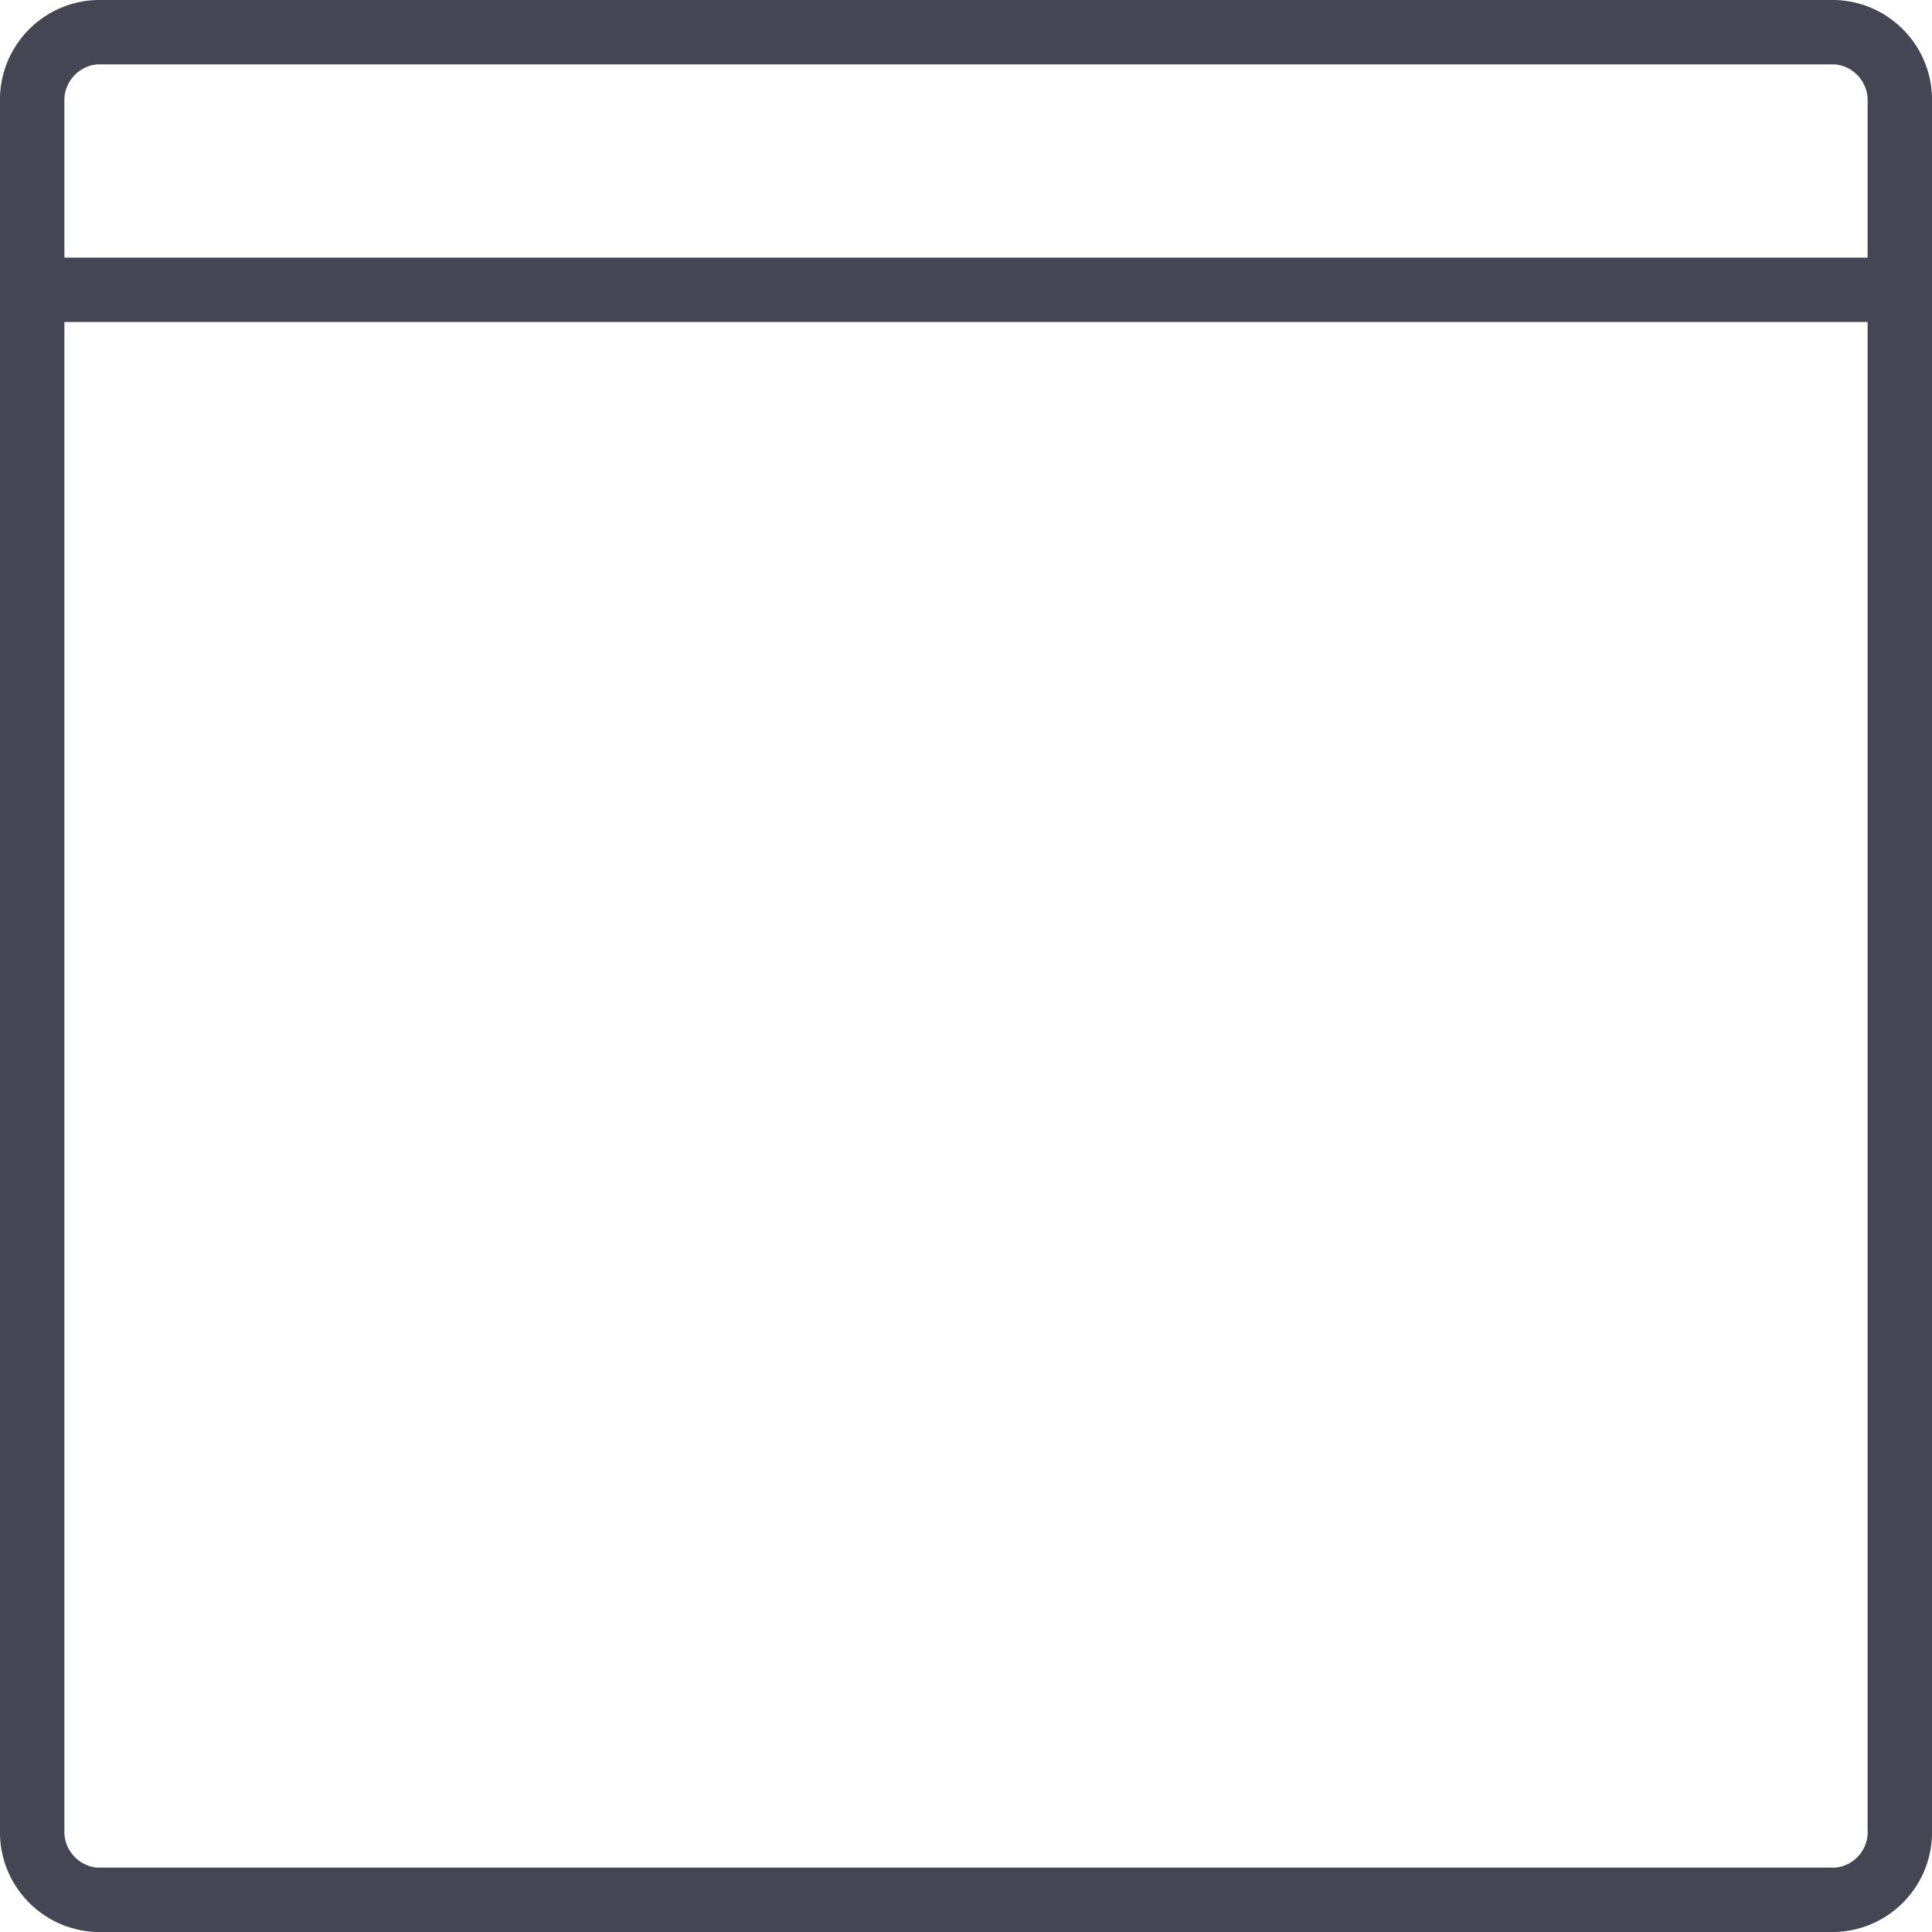 <svg width="78" height="78" viewBox="0 0 78 78" fill="none" xmlns="http://www.w3.org/2000/svg">
<path d="M74.1 0H3.9C1.678 0.071 -0.067 1.927 0 4.15V73.85C-0.067 76.073 1.678 77.929 3.9 78H74.1C76.322 77.929 78.067 76.073 78 73.85V4.15C78.067 1.927 76.322 0.071 74.1 0ZM3.9 2.6H74.1C74.879 2.685 75.452 3.368 75.4 4.15V10.4H2.6V4.15C2.548 3.368 3.122 2.685 3.9 2.6ZM74.1 75.4H3.9C3.122 75.315 2.548 74.632 2.6 73.85V13H75.4V73.85C75.462 74.635 74.884 75.324 74.1 75.4Z" fill="#454654"/>
</svg>
